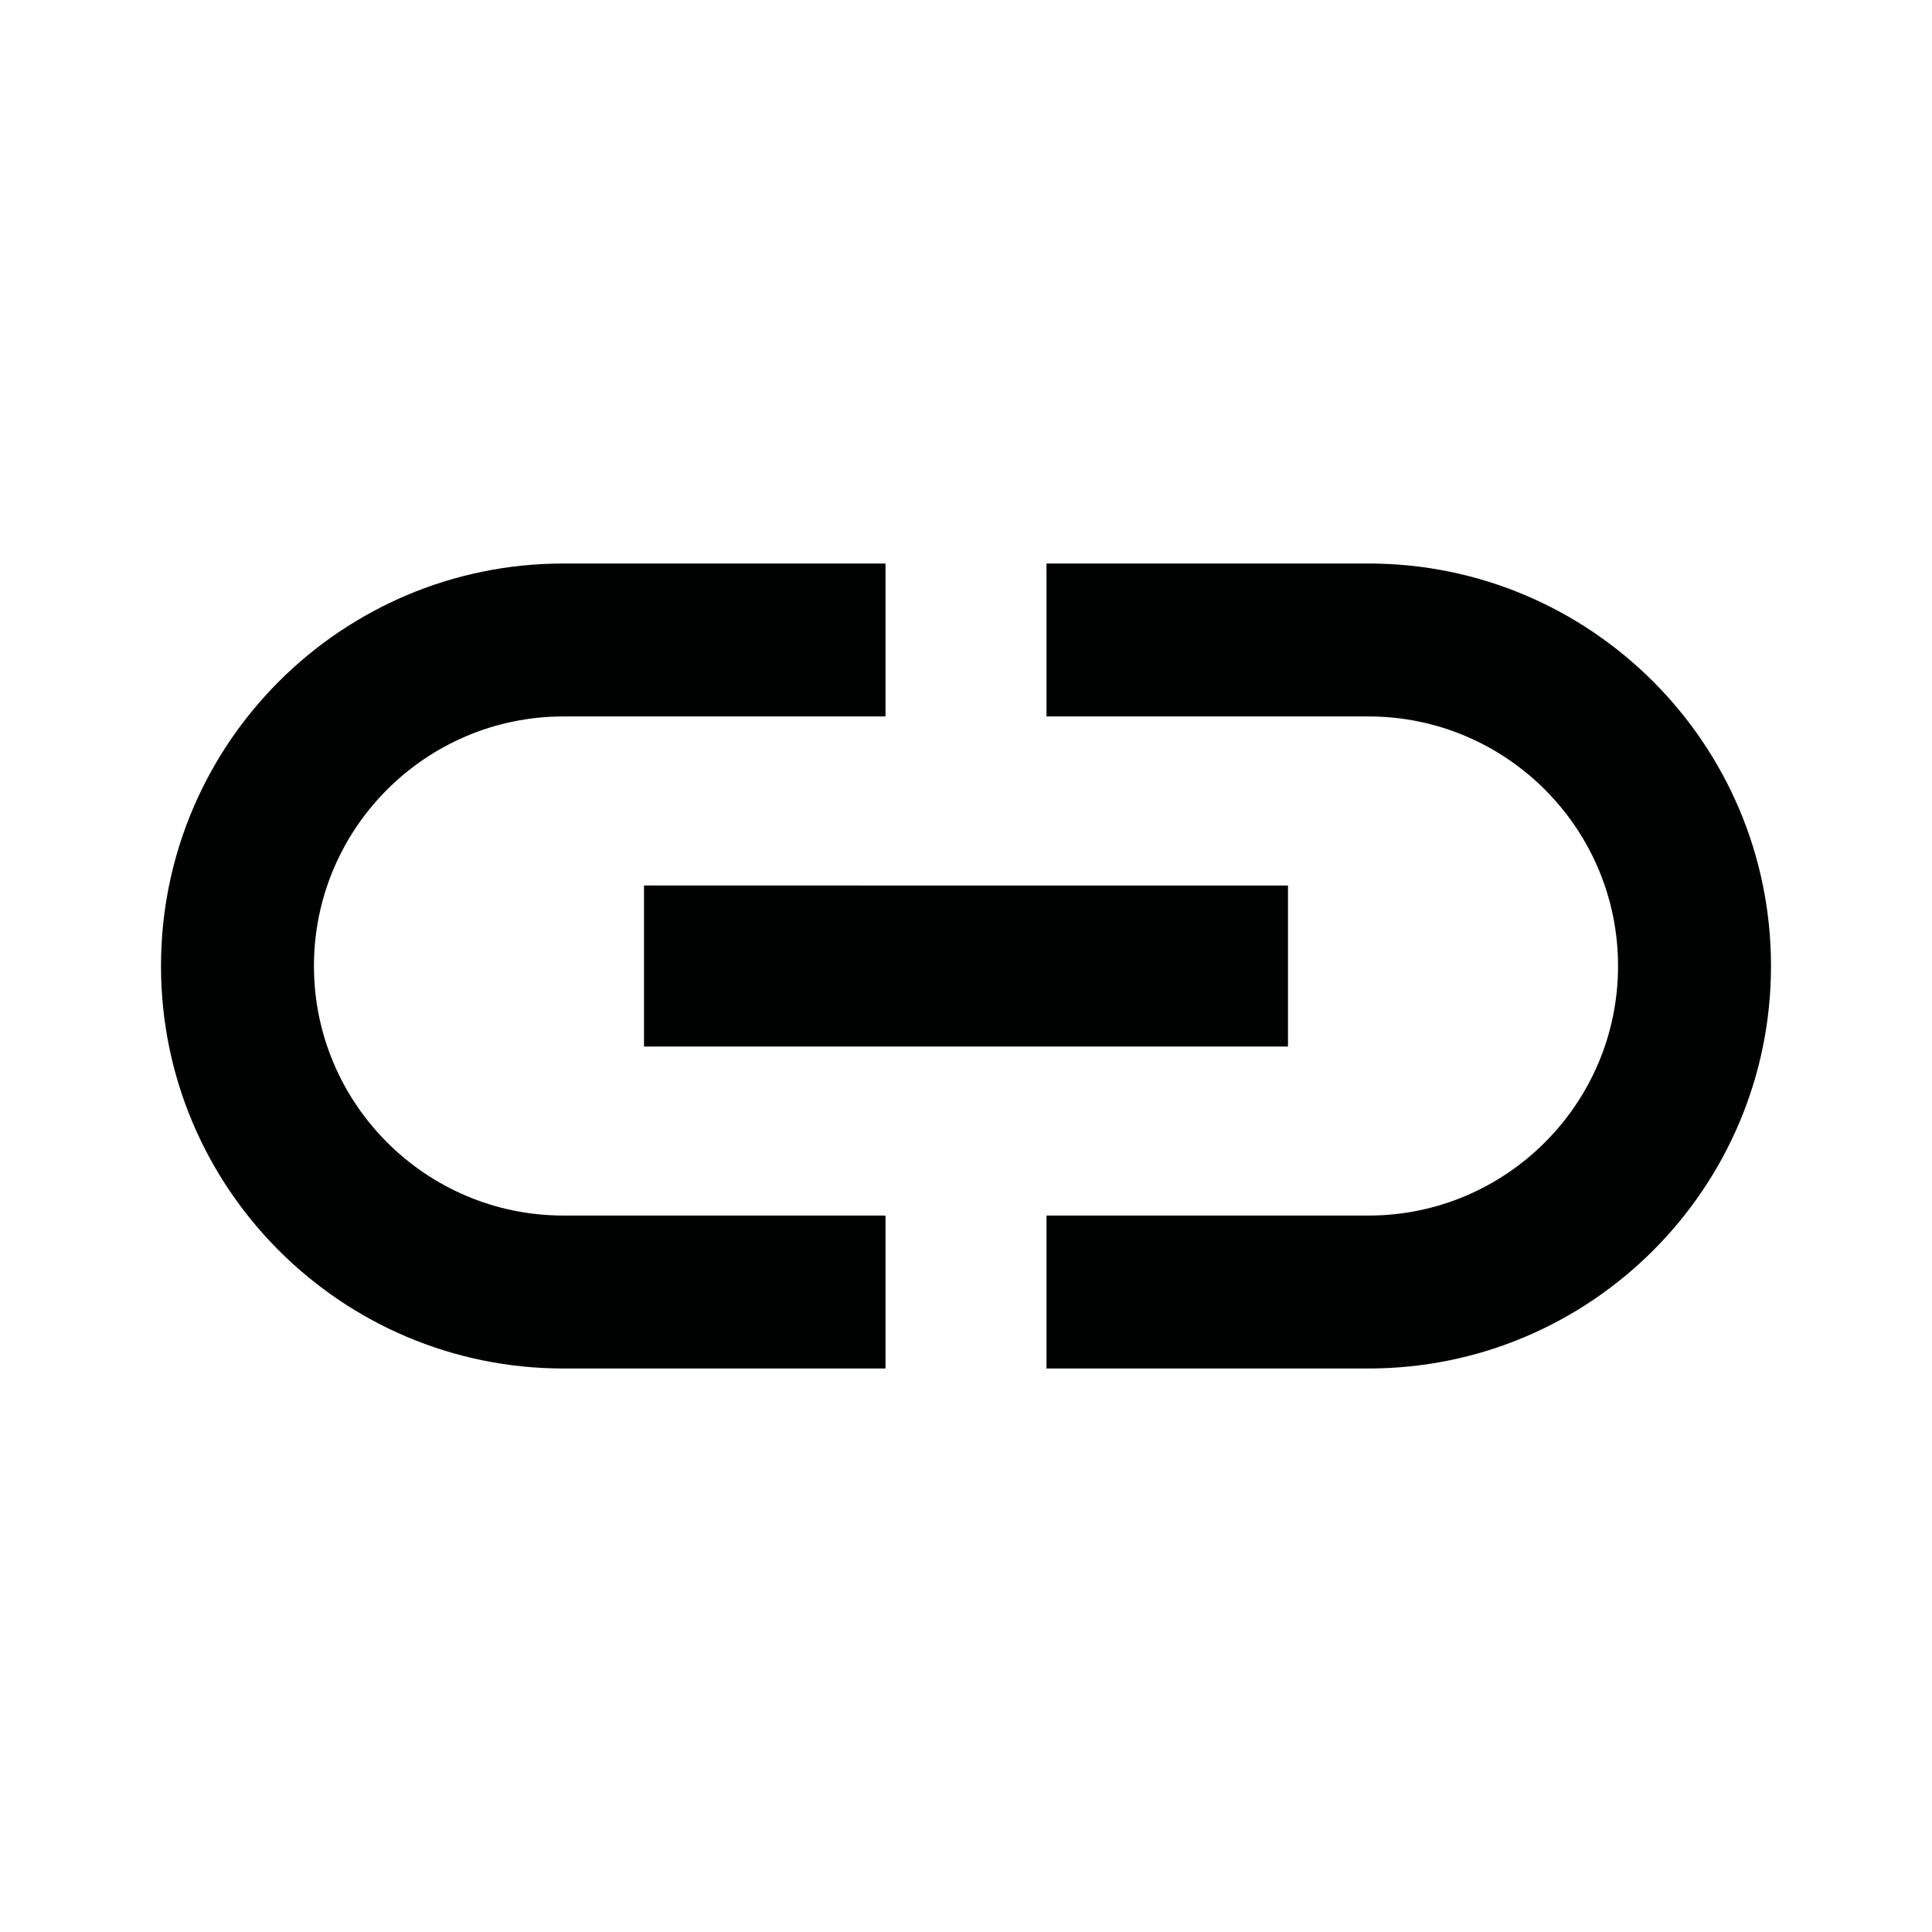 ﻿<svg xmlns="http://www.w3.org/2000/svg" width="256" height="256" viewBox="0 0 48 48" fill="rgba(0, 2, 2, 1)">
    <path d="M0 0h48v48H0z" fill="none"></path>
    <path d="M7.8 24c0-3.42 2.78-6.2 6.2-6.2h8V14h-8C8.48 14 4 18.48 4 24s4.48 10 10 10h8v-3.8h-8c-3.42 0-6.2-2.78-6.2-6.2zm8.2 2h16v-4H16v4zm18-12h-8v3.8h8c3.42 0 6.2 2.78 6.2 6.2s-2.78 6.2-6.2 6.2h-8V34h8c5.52 0 10-4.48 10-10s-4.48-10-10-10z"></path>
</svg>
